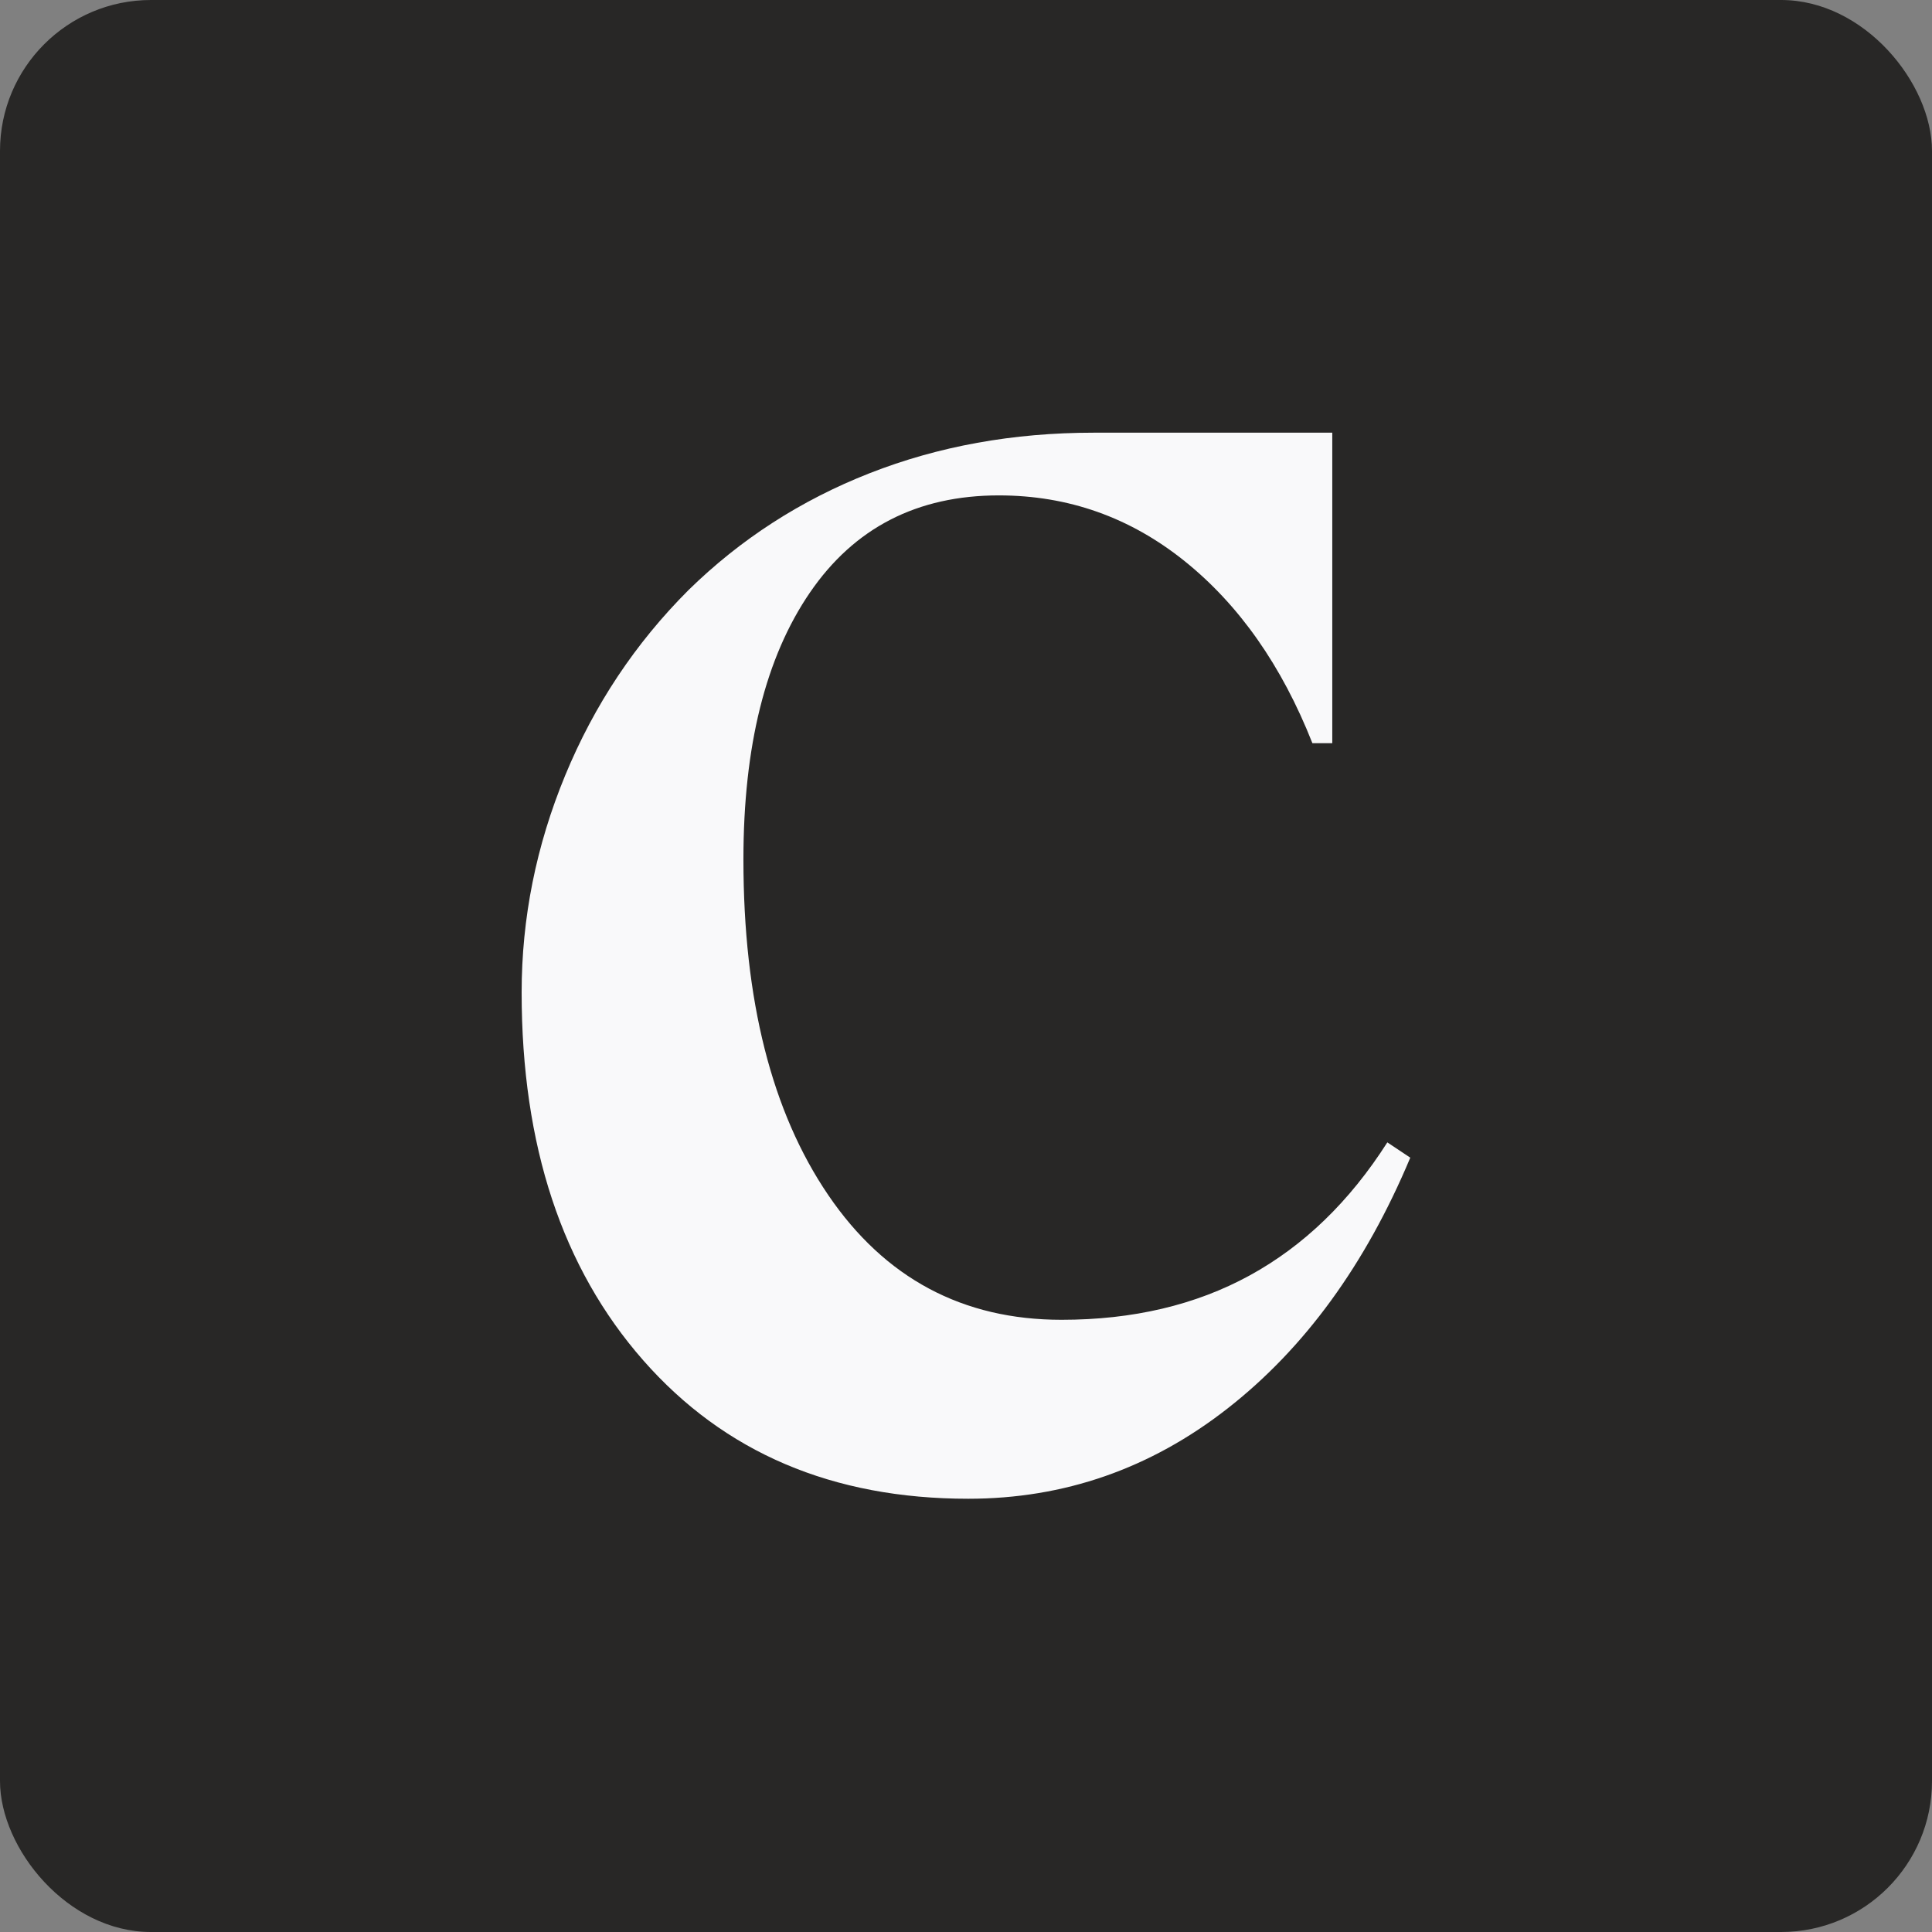 <?xml version="1.0" encoding="UTF-8"?>
<svg width="48px" height="48px" viewBox="0 0 48 48" version="1.1" xmlns="http://www.w3.org/2000/svg" xmlns:xlink="http://www.w3.org/1999/xlink">
    <rect x="0" y="0" width="48" height="48" fill="#808080" stroke="none"/>
    <!-- Generator: Sketch 55 (78076) - https://sketchapp.com -->
    <title>favicon copy 7</title>
    <desc>Created with Sketch.</desc>
    <g id="Page-1" stroke="none" stroke-width="1" fill="none" fill-rule="evenodd">
        <g id="favicon-copy-7">
            <rect id="Rectangle" fill="#282726" x="0" y="0" width="48" height="48" rx="3.75"></rect>
            <path d="M27.172,10.75 L33.1,10.75 L33.1,18.464 L32.606,18.464 C31.846,16.539 30.788,15.031 29.433,13.942 C28.078,12.853 26.539,12.308 24.816,12.308 C22.789,12.308 21.225,13.112 20.123,14.721 C19.021,16.33 18.47,18.54 18.47,21.352 C18.47,24.848 19.173,27.628 20.579,29.693 C21.985,31.758 23.917,32.79 26.374,32.79 C28.147,32.79 29.705,32.423 31.048,31.688 C32.391,30.953 33.531,29.851 34.468,28.382 L35.038,28.762 C33.923,31.422 32.41,33.499 30.497,34.994 C28.584,36.489 26.437,37.236 24.056,37.236 C20.687,37.236 17.995,36.09 15.981,33.797 C13.967,31.504 12.96,28.458 12.96,24.658 C12.96,22.809 13.321,21.01 14.043,19.262 C14.765,17.514 15.785,15.981 17.102,14.664 C18.394,13.397 19.895,12.428 21.605,11.757 C23.315,11.086 25.171,10.75 27.172,10.75 Z" id="C" fill="#F9F9FA" fill-rule="nonzero"></path>
        </g>
    </g>
</svg>